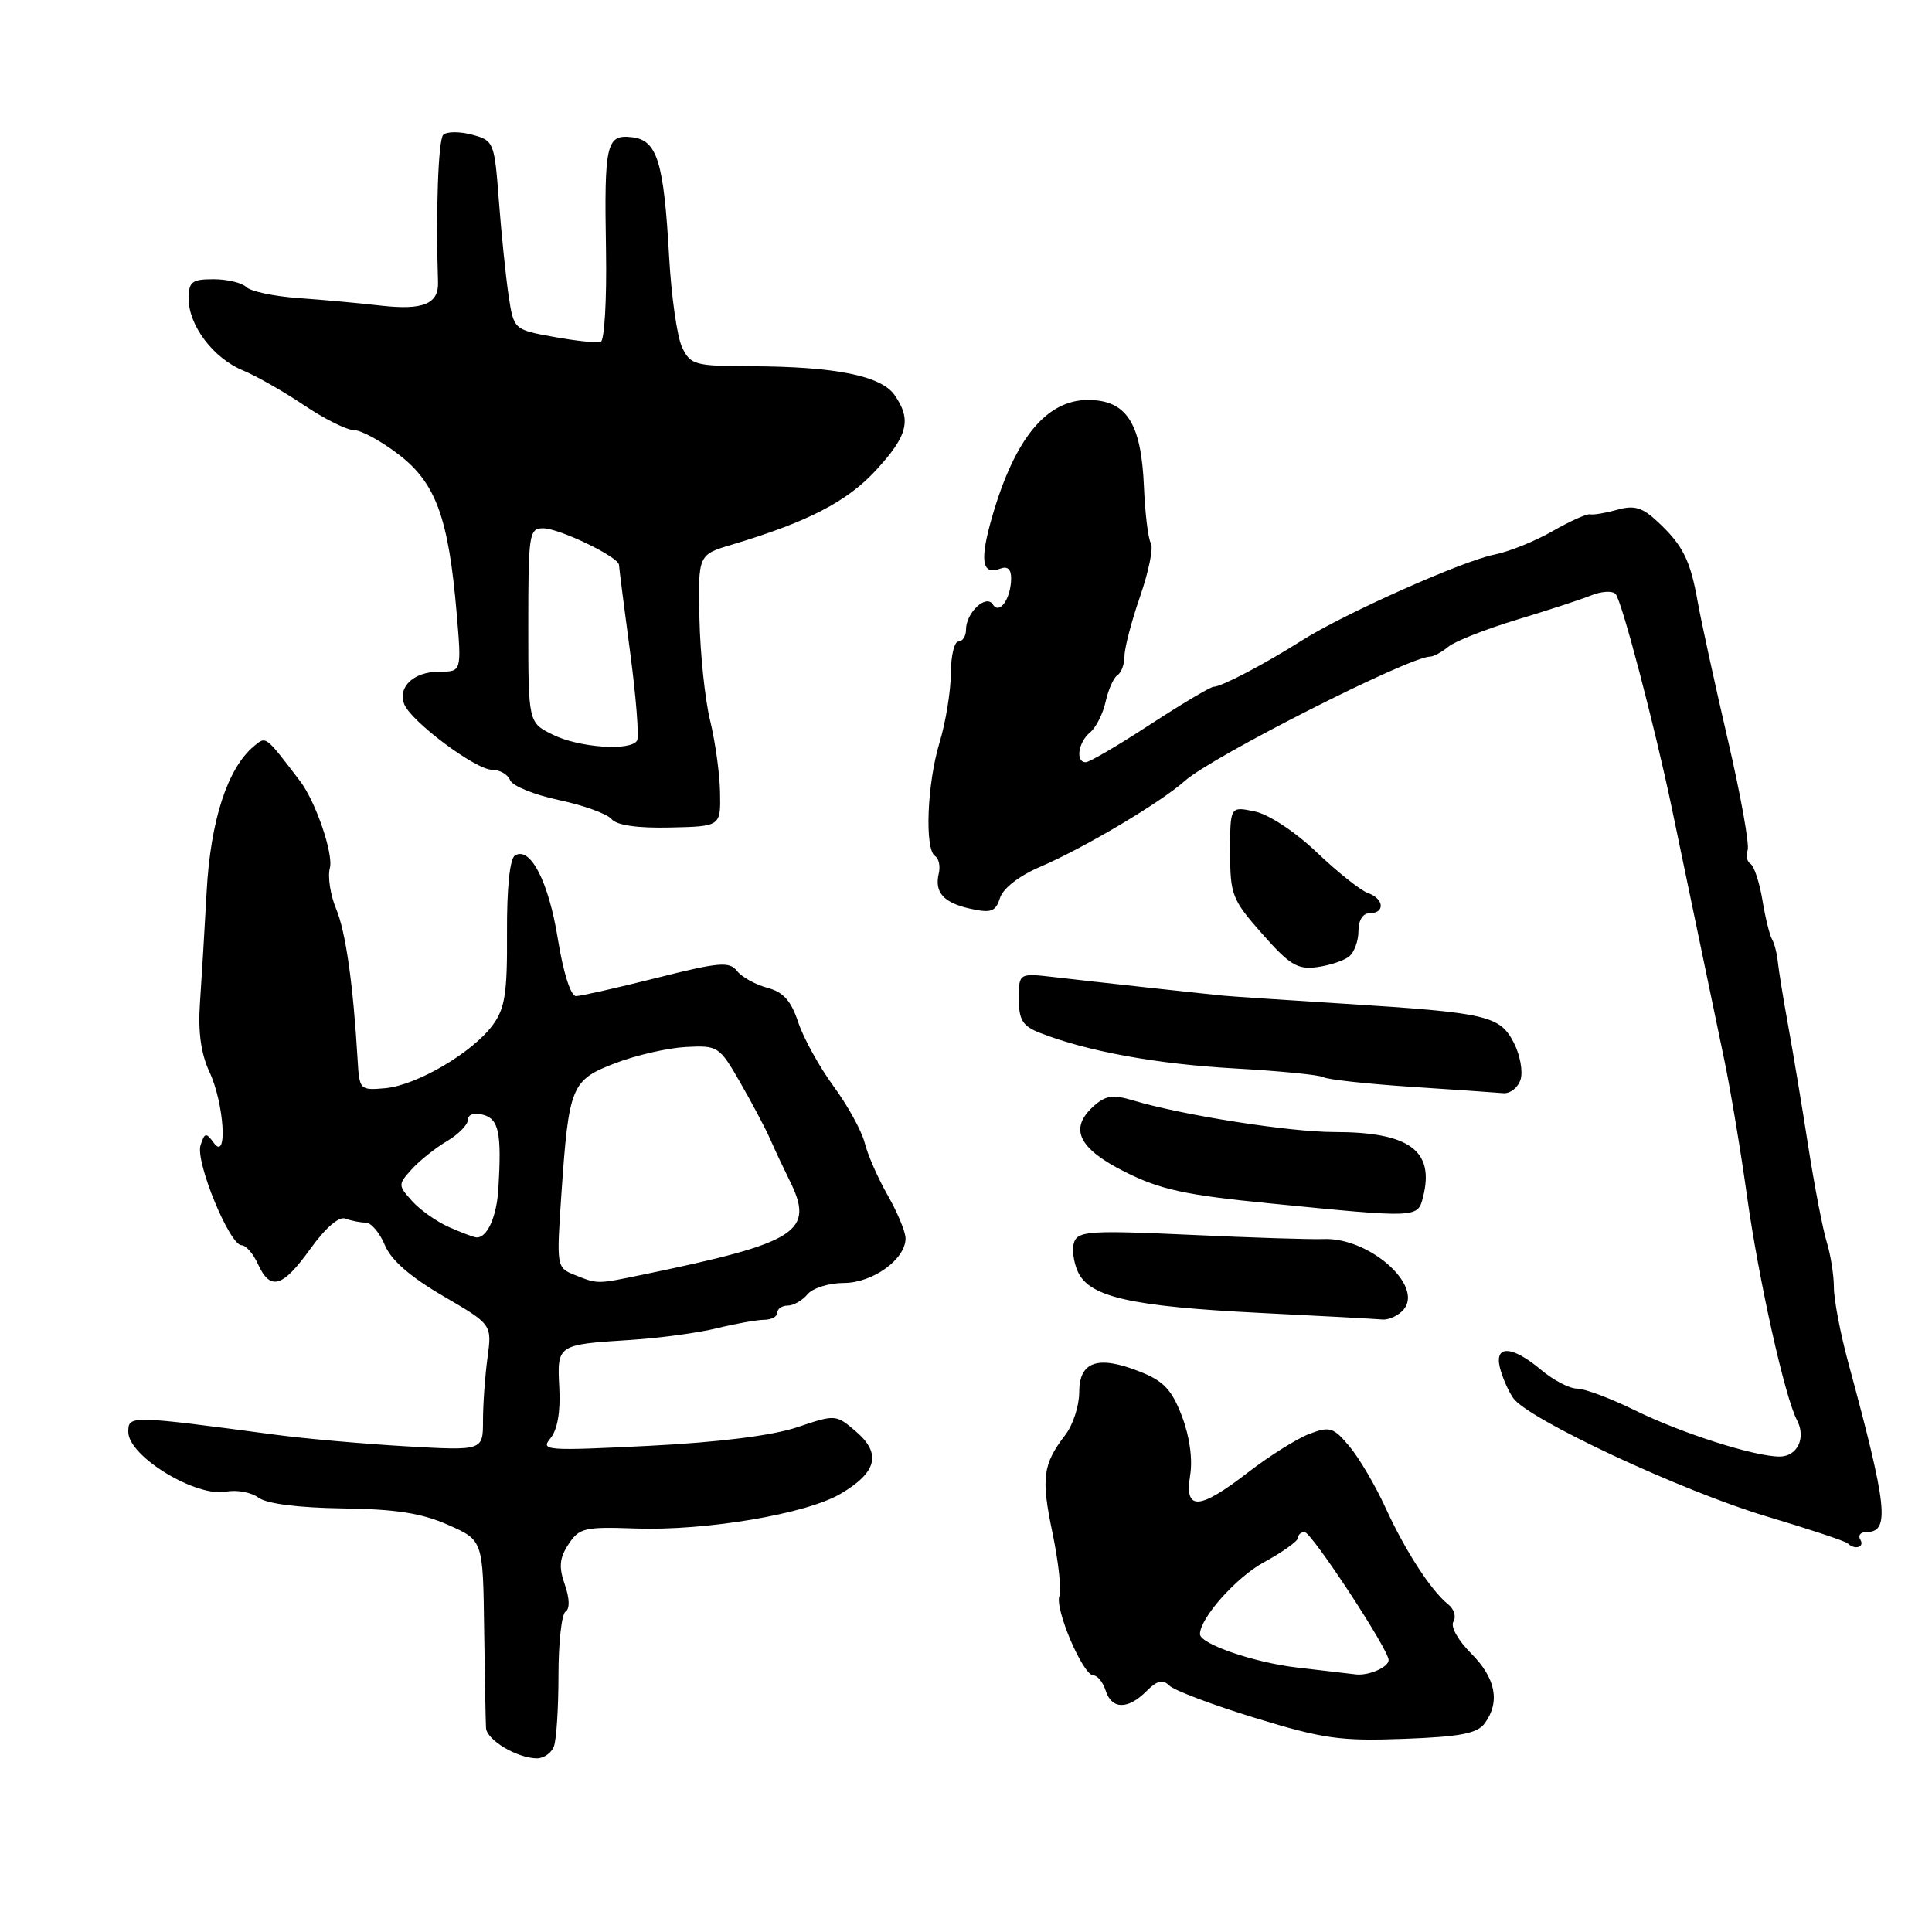 <?xml version="1.0" encoding="UTF-8" standalone="no"?>
<!DOCTYPE svg PUBLIC "-//W3C//DTD SVG 1.1//EN" "http://www.w3.org/Graphics/SVG/1.1/DTD/svg11.dtd" >
<svg xmlns="http://www.w3.org/2000/svg" xmlns:xlink="http://www.w3.org/1999/xlink" version="1.1" viewBox="0 0 256 256">
 <g >
 <path fill="currentColor"
d=" M 73.39 231.42 C 73.73 230.55 74.00 226.30 74.00 221.98 C 74.00 217.65 74.42 213.86 74.94 213.54 C 75.52 213.18 75.48 211.81 74.84 209.96 C 74.02 207.62 74.13 206.45 75.33 204.62 C 76.74 202.46 77.47 202.29 84.18 202.53 C 93.53 202.86 106.85 200.61 111.39 197.93 C 116.20 195.10 116.82 192.61 113.44 189.70 C 110.77 187.41 110.72 187.40 105.63 189.12 C 102.34 190.22 95.30 191.11 86.00 191.58 C 72.32 192.26 71.58 192.21 72.94 190.58 C 73.86 189.47 74.28 187.07 74.11 183.92 C 73.81 178.17 73.81 178.17 83.50 177.55 C 87.35 177.31 92.53 176.61 95.00 176.00 C 97.47 175.39 100.29 174.89 101.25 174.88 C 102.21 174.88 103.00 174.45 103.00 173.94 C 103.00 173.42 103.62 173.00 104.38 173.00 C 105.14 173.00 106.32 172.32 107.00 171.50 C 107.68 170.68 109.85 170.00 111.81 170.00 C 115.65 170.00 120.01 166.84 119.99 164.08 C 119.98 163.21 118.92 160.66 117.64 158.41 C 116.35 156.16 114.97 153.02 114.58 151.44 C 114.18 149.86 112.32 146.48 110.45 143.93 C 108.58 141.38 106.47 137.57 105.77 135.46 C 104.82 132.59 103.79 131.44 101.65 130.88 C 100.09 130.46 98.29 129.46 97.65 128.65 C 96.65 127.37 95.28 127.49 87.00 129.58 C 81.78 130.89 76.97 131.98 76.32 131.99 C 75.63 131.99 74.64 128.90 73.92 124.43 C 72.70 116.82 70.27 112.10 68.23 113.36 C 67.55 113.78 67.15 117.69 67.18 123.62 C 67.23 131.64 66.91 133.64 65.27 135.85 C 62.57 139.50 55.21 143.81 51.06 144.19 C 47.70 144.49 47.62 144.41 47.39 140.50 C 46.80 130.44 45.81 123.47 44.54 120.43 C 43.78 118.61 43.40 116.17 43.71 115.01 C 44.20 113.14 41.82 106.19 39.76 103.50 C 35.11 97.40 35.27 97.53 33.66 98.86 C 30.15 101.78 27.89 108.71 27.38 118.18 C 27.10 123.31 26.70 129.97 26.49 133.00 C 26.23 136.71 26.64 139.64 27.74 142.00 C 29.71 146.20 30.20 154.00 28.34 151.45 C 27.30 150.03 27.12 150.06 26.57 151.77 C 25.88 153.95 30.42 165.00 32.01 165.00 C 32.58 165.00 33.56 166.12 34.18 167.50 C 35.82 171.09 37.44 170.61 41.13 165.47 C 43.14 162.68 44.92 161.14 45.77 161.47 C 46.54 161.76 47.75 162.00 48.46 162.00 C 49.17 162.00 50.31 163.34 50.99 164.97 C 51.81 166.97 54.34 169.17 58.70 171.72 C 65.19 175.50 65.19 175.50 64.60 179.89 C 64.27 182.30 64.00 186.07 64.00 188.25 C 64.00 192.23 64.00 192.23 53.75 191.64 C 48.11 191.31 40.35 190.63 36.50 190.11 C 17.17 187.54 17.00 187.53 17.00 189.74 C 17.00 192.97 26.00 198.44 30.00 197.65 C 31.38 197.38 33.29 197.74 34.26 198.45 C 35.37 199.26 39.50 199.78 45.38 199.87 C 52.42 199.96 55.88 200.50 59.37 202.05 C 64.00 204.09 64.00 204.09 64.15 215.80 C 64.24 222.23 64.35 228.16 64.40 228.97 C 64.51 230.58 68.52 232.96 71.14 232.99 C 72.05 232.99 73.06 232.29 73.39 231.42 Z  M 196.74 228.34 C 198.81 225.51 198.19 222.34 194.93 219.09 C 193.18 217.33 192.17 215.53 192.59 214.86 C 192.98 214.22 192.67 213.20 191.90 212.59 C 189.64 210.80 186.21 205.51 183.60 199.81 C 182.27 196.89 180.12 193.23 178.83 191.68 C 176.69 189.12 176.22 188.97 173.49 190.00 C 171.85 190.63 168.21 192.91 165.41 195.07 C 158.86 200.13 156.93 200.23 157.70 195.49 C 158.05 193.33 157.63 190.31 156.60 187.63 C 155.26 184.12 154.18 182.98 150.99 181.73 C 145.46 179.55 143.00 180.40 143.00 184.48 C 143.00 186.27 142.18 188.80 141.17 190.12 C 138.17 194.03 137.93 195.81 139.46 203.11 C 140.25 206.94 140.67 210.70 140.38 211.46 C 139.72 213.16 143.50 222.00 144.88 222.00 C 145.42 222.00 146.15 222.90 146.50 224.00 C 147.30 226.52 149.44 226.56 151.90 224.10 C 153.33 222.67 154.08 222.48 154.94 223.35 C 155.57 223.98 160.68 225.91 166.29 227.63 C 175.32 230.40 177.60 230.72 185.99 230.41 C 193.54 230.13 195.74 229.70 196.74 228.34 Z  M 246.50 204.00 C 246.16 203.45 246.54 203.00 247.33 203.00 C 250.46 203.00 250.10 199.71 244.89 180.50 C 243.85 176.65 243.00 172.18 243.00 170.57 C 243.00 168.96 242.57 166.26 242.05 164.57 C 241.53 162.88 240.44 157.22 239.62 152.00 C 238.81 146.78 237.61 139.57 236.96 136.00 C 236.31 132.43 235.69 128.58 235.57 127.45 C 235.46 126.32 235.11 124.97 234.80 124.45 C 234.49 123.93 233.91 121.59 233.53 119.26 C 233.14 116.92 232.43 114.77 231.96 114.47 C 231.48 114.18 231.31 113.37 231.57 112.67 C 231.84 111.97 230.65 105.35 228.93 97.95 C 227.21 90.55 225.43 82.39 224.97 79.82 C 223.98 74.22 223.01 72.27 219.65 69.13 C 217.62 67.23 216.55 66.91 214.31 67.54 C 212.76 67.97 211.14 68.25 210.70 68.15 C 210.27 68.05 208.02 69.06 205.70 70.39 C 203.39 71.72 199.93 73.11 198.00 73.49 C 193.79 74.32 178.08 81.33 172.50 84.87 C 167.60 87.98 161.84 91.00 160.82 91.00 C 160.40 91.00 156.62 93.25 152.40 96.00 C 148.19 98.75 144.35 101.00 143.87 101.00 C 142.48 101.00 142.86 98.36 144.44 97.05 C 145.23 96.40 146.16 94.55 146.51 92.94 C 146.87 91.34 147.57 89.77 148.08 89.45 C 148.58 89.14 149.00 88.01 149.00 86.94 C 149.00 85.88 149.93 82.31 151.07 79.02 C 152.21 75.73 152.85 72.57 152.50 71.99 C 152.14 71.42 151.73 68.06 151.58 64.54 C 151.23 56.03 149.27 53.00 144.15 53.00 C 138.68 53.00 134.48 58.09 131.50 68.35 C 129.78 74.25 130.08 76.29 132.53 75.35 C 133.50 74.98 133.99 75.42 133.98 76.64 C 133.96 79.32 132.43 81.50 131.56 80.10 C 130.68 78.67 128.00 81.18 128.00 83.43 C 128.00 84.29 127.55 85.00 127.00 85.00 C 126.45 85.00 126.00 86.91 125.99 89.25 C 125.98 91.59 125.31 95.71 124.49 98.41 C 122.84 103.85 122.50 112.57 123.91 113.44 C 124.40 113.75 124.62 114.79 124.39 115.75 C 123.79 118.27 125.05 119.65 128.66 120.43 C 131.34 121.01 131.93 120.79 132.50 118.99 C 132.91 117.71 135.04 116.05 137.80 114.87 C 143.64 112.37 153.74 106.37 157.00 103.47 C 160.64 100.23 186.76 87.00 189.51 87.00 C 189.97 87.00 191.05 86.41 191.92 85.69 C 192.79 84.97 196.88 83.36 201.00 82.11 C 205.12 80.86 209.58 79.41 210.90 78.87 C 212.22 78.34 213.65 78.26 214.07 78.70 C 214.88 79.55 219.22 96.07 221.51 107.00 C 222.26 110.58 223.81 118.00 224.95 123.50 C 226.09 129.00 227.68 136.65 228.49 140.50 C 229.29 144.35 230.65 152.45 231.49 158.50 C 233.05 169.65 236.50 185.12 238.11 188.18 C 239.35 190.53 238.16 193.00 235.80 193.00 C 232.47 193.00 222.83 189.92 216.65 186.88 C 213.43 185.30 209.98 184.00 208.97 184.00 C 207.97 184.00 205.82 182.88 204.18 181.50 C 200.37 178.29 197.98 178.18 198.75 181.25 C 199.06 182.49 199.84 184.28 200.50 185.24 C 202.37 188.01 222.85 197.57 234.08 200.93 C 239.72 202.61 244.55 204.22 244.83 204.50 C 245.75 205.42 247.13 205.01 246.50 204.00 Z  M 186.00 173.51 C 188.65 170.31 181.37 163.93 175.36 164.18 C 173.79 164.25 165.85 164.00 157.73 163.62 C 144.72 163.02 142.89 163.12 142.35 164.53 C 142.01 165.41 142.23 167.20 142.82 168.51 C 144.36 171.87 149.84 173.11 167.00 173.97 C 174.97 174.36 182.23 174.76 183.13 174.84 C 184.02 174.93 185.31 174.33 186.00 173.51 Z  M 188.57 158.57 C 190.11 152.46 186.73 150.00 176.82 150.00 C 170.86 150.00 156.68 147.77 150.18 145.82 C 147.45 145.00 146.50 145.14 144.88 146.60 C 141.62 149.56 142.90 152.20 149.12 155.31 C 153.73 157.62 157.11 158.36 168.12 159.44 C 187.97 161.41 187.86 161.42 188.57 158.57 Z  M 201.48 143.05 C 201.82 141.98 201.42 139.78 200.59 138.17 C 198.73 134.57 197.09 134.19 178.00 132.99 C 170.03 132.49 162.82 132.01 162.00 131.92 C 158.87 131.61 144.30 130.01 139.75 129.48 C 135.00 128.93 135.00 128.93 135.00 132.34 C 135.00 135.14 135.50 135.95 137.75 136.84 C 144.00 139.30 153.29 141.00 163.57 141.57 C 169.57 141.91 174.89 142.43 175.39 142.74 C 175.88 143.04 181.06 143.61 186.89 144.00 C 192.73 144.38 198.26 144.77 199.18 144.85 C 200.11 144.93 201.14 144.12 201.48 143.05 Z  M 178.75 126.75 C 179.44 126.20 180.00 124.69 180.00 123.38 C 180.00 121.93 180.59 121.00 181.50 121.00 C 183.57 121.00 183.39 119.07 181.25 118.33 C 180.29 117.99 177.25 115.58 174.50 112.96 C 171.61 110.21 168.13 107.91 166.25 107.52 C 163.00 106.84 163.00 106.84 163.00 112.88 C 163.00 118.57 163.25 119.21 167.25 123.74 C 170.87 127.85 171.94 128.50 174.50 128.15 C 176.15 127.93 178.06 127.30 178.75 126.75 Z  M 95.41 105.00 C 95.37 102.53 94.77 98.25 94.10 95.50 C 93.42 92.75 92.78 86.67 92.68 82.00 C 92.50 73.50 92.50 73.50 97.00 72.16 C 107.02 69.16 112.23 66.48 116.07 62.31 C 120.31 57.71 120.82 55.62 118.53 52.34 C 116.74 49.79 110.68 48.57 99.53 48.53 C 92.02 48.50 91.49 48.35 90.37 46.00 C 89.72 44.62 88.95 39.23 88.66 34.00 C 87.96 21.42 87.08 18.58 83.77 18.19 C 80.33 17.78 80.05 18.98 80.30 33.25 C 80.41 39.71 80.09 45.14 79.60 45.30 C 79.10 45.47 76.30 45.17 73.38 44.64 C 68.07 43.68 68.07 43.68 67.38 39.09 C 67.01 36.57 66.43 30.93 66.10 26.57 C 65.51 18.80 65.44 18.62 62.52 17.84 C 60.89 17.41 59.18 17.42 58.73 17.87 C 58.07 18.53 57.73 28.09 58.04 37.41 C 58.13 40.27 56.05 41.13 50.50 40.50 C 47.75 40.18 42.84 39.73 39.59 39.50 C 36.33 39.27 33.21 38.61 32.64 38.04 C 32.07 37.47 30.11 37.00 28.30 37.00 C 25.41 37.00 25.00 37.33 25.00 39.60 C 25.00 43.13 28.27 47.46 32.18 49.08 C 33.96 49.81 37.62 51.90 40.31 53.71 C 43.00 55.52 45.97 57.00 46.92 57.00 C 47.86 57.00 50.54 58.46 52.86 60.25 C 57.75 64.00 59.44 68.64 60.51 81.25 C 61.17 89.00 61.17 89.00 58.21 89.00 C 54.84 89.00 52.68 91.00 53.56 93.30 C 54.44 95.58 63.02 102.00 65.20 102.00 C 66.22 102.00 67.30 102.62 67.59 103.38 C 67.88 104.13 70.79 105.32 74.05 106.01 C 77.31 106.70 80.45 107.84 81.03 108.53 C 81.71 109.35 84.44 109.75 88.79 109.65 C 95.50 109.50 95.50 109.50 95.41 105.00 Z  M 76.11 168.92 C 73.75 167.97 73.73 167.84 74.39 158.18 C 75.38 143.86 75.69 143.11 81.54 140.87 C 84.27 139.82 88.47 138.86 90.87 138.73 C 95.15 138.51 95.31 138.61 98.12 143.50 C 99.70 146.25 101.48 149.62 102.08 151.00 C 102.68 152.38 103.81 154.77 104.58 156.33 C 108.03 163.21 105.85 164.62 85.17 168.90 C 79.02 170.17 79.24 170.17 76.11 168.92 Z  M 59.50 162.60 C 57.85 161.87 55.64 160.31 54.60 159.14 C 52.73 157.05 52.73 156.96 54.57 154.92 C 55.60 153.78 57.70 152.11 59.22 151.21 C 60.75 150.31 62.00 149.03 62.00 148.38 C 62.00 147.68 62.83 147.40 64.00 147.71 C 66.10 148.26 66.48 150.10 66.04 157.50 C 65.81 161.25 64.55 164.05 63.13 163.96 C 62.78 163.94 61.15 163.33 59.50 162.60 Z  M 171.89 220.96 C 166.17 220.30 159.00 217.83 159.00 216.53 C 159.00 214.41 163.80 209.01 167.45 207.02 C 169.95 205.66 172.00 204.19 172.00 203.77 C 172.00 203.35 172.39 203.00 172.86 203.00 C 173.78 203.00 184.00 218.57 184.00 219.96 C 184.00 220.91 181.39 222.06 179.67 221.87 C 179.03 221.80 175.52 221.39 171.89 220.96 Z  M 73.25 97.35 C 70.00 95.75 70.00 95.75 70.00 82.88 C 70.00 70.73 70.11 70.00 71.97 70.00 C 74.11 70.00 81.99 73.80 82.02 74.85 C 82.03 75.21 82.69 80.40 83.49 86.39 C 84.29 92.39 84.70 97.67 84.41 98.14 C 83.54 99.55 76.73 99.07 73.25 97.35 Z "/>
</g>
</svg>